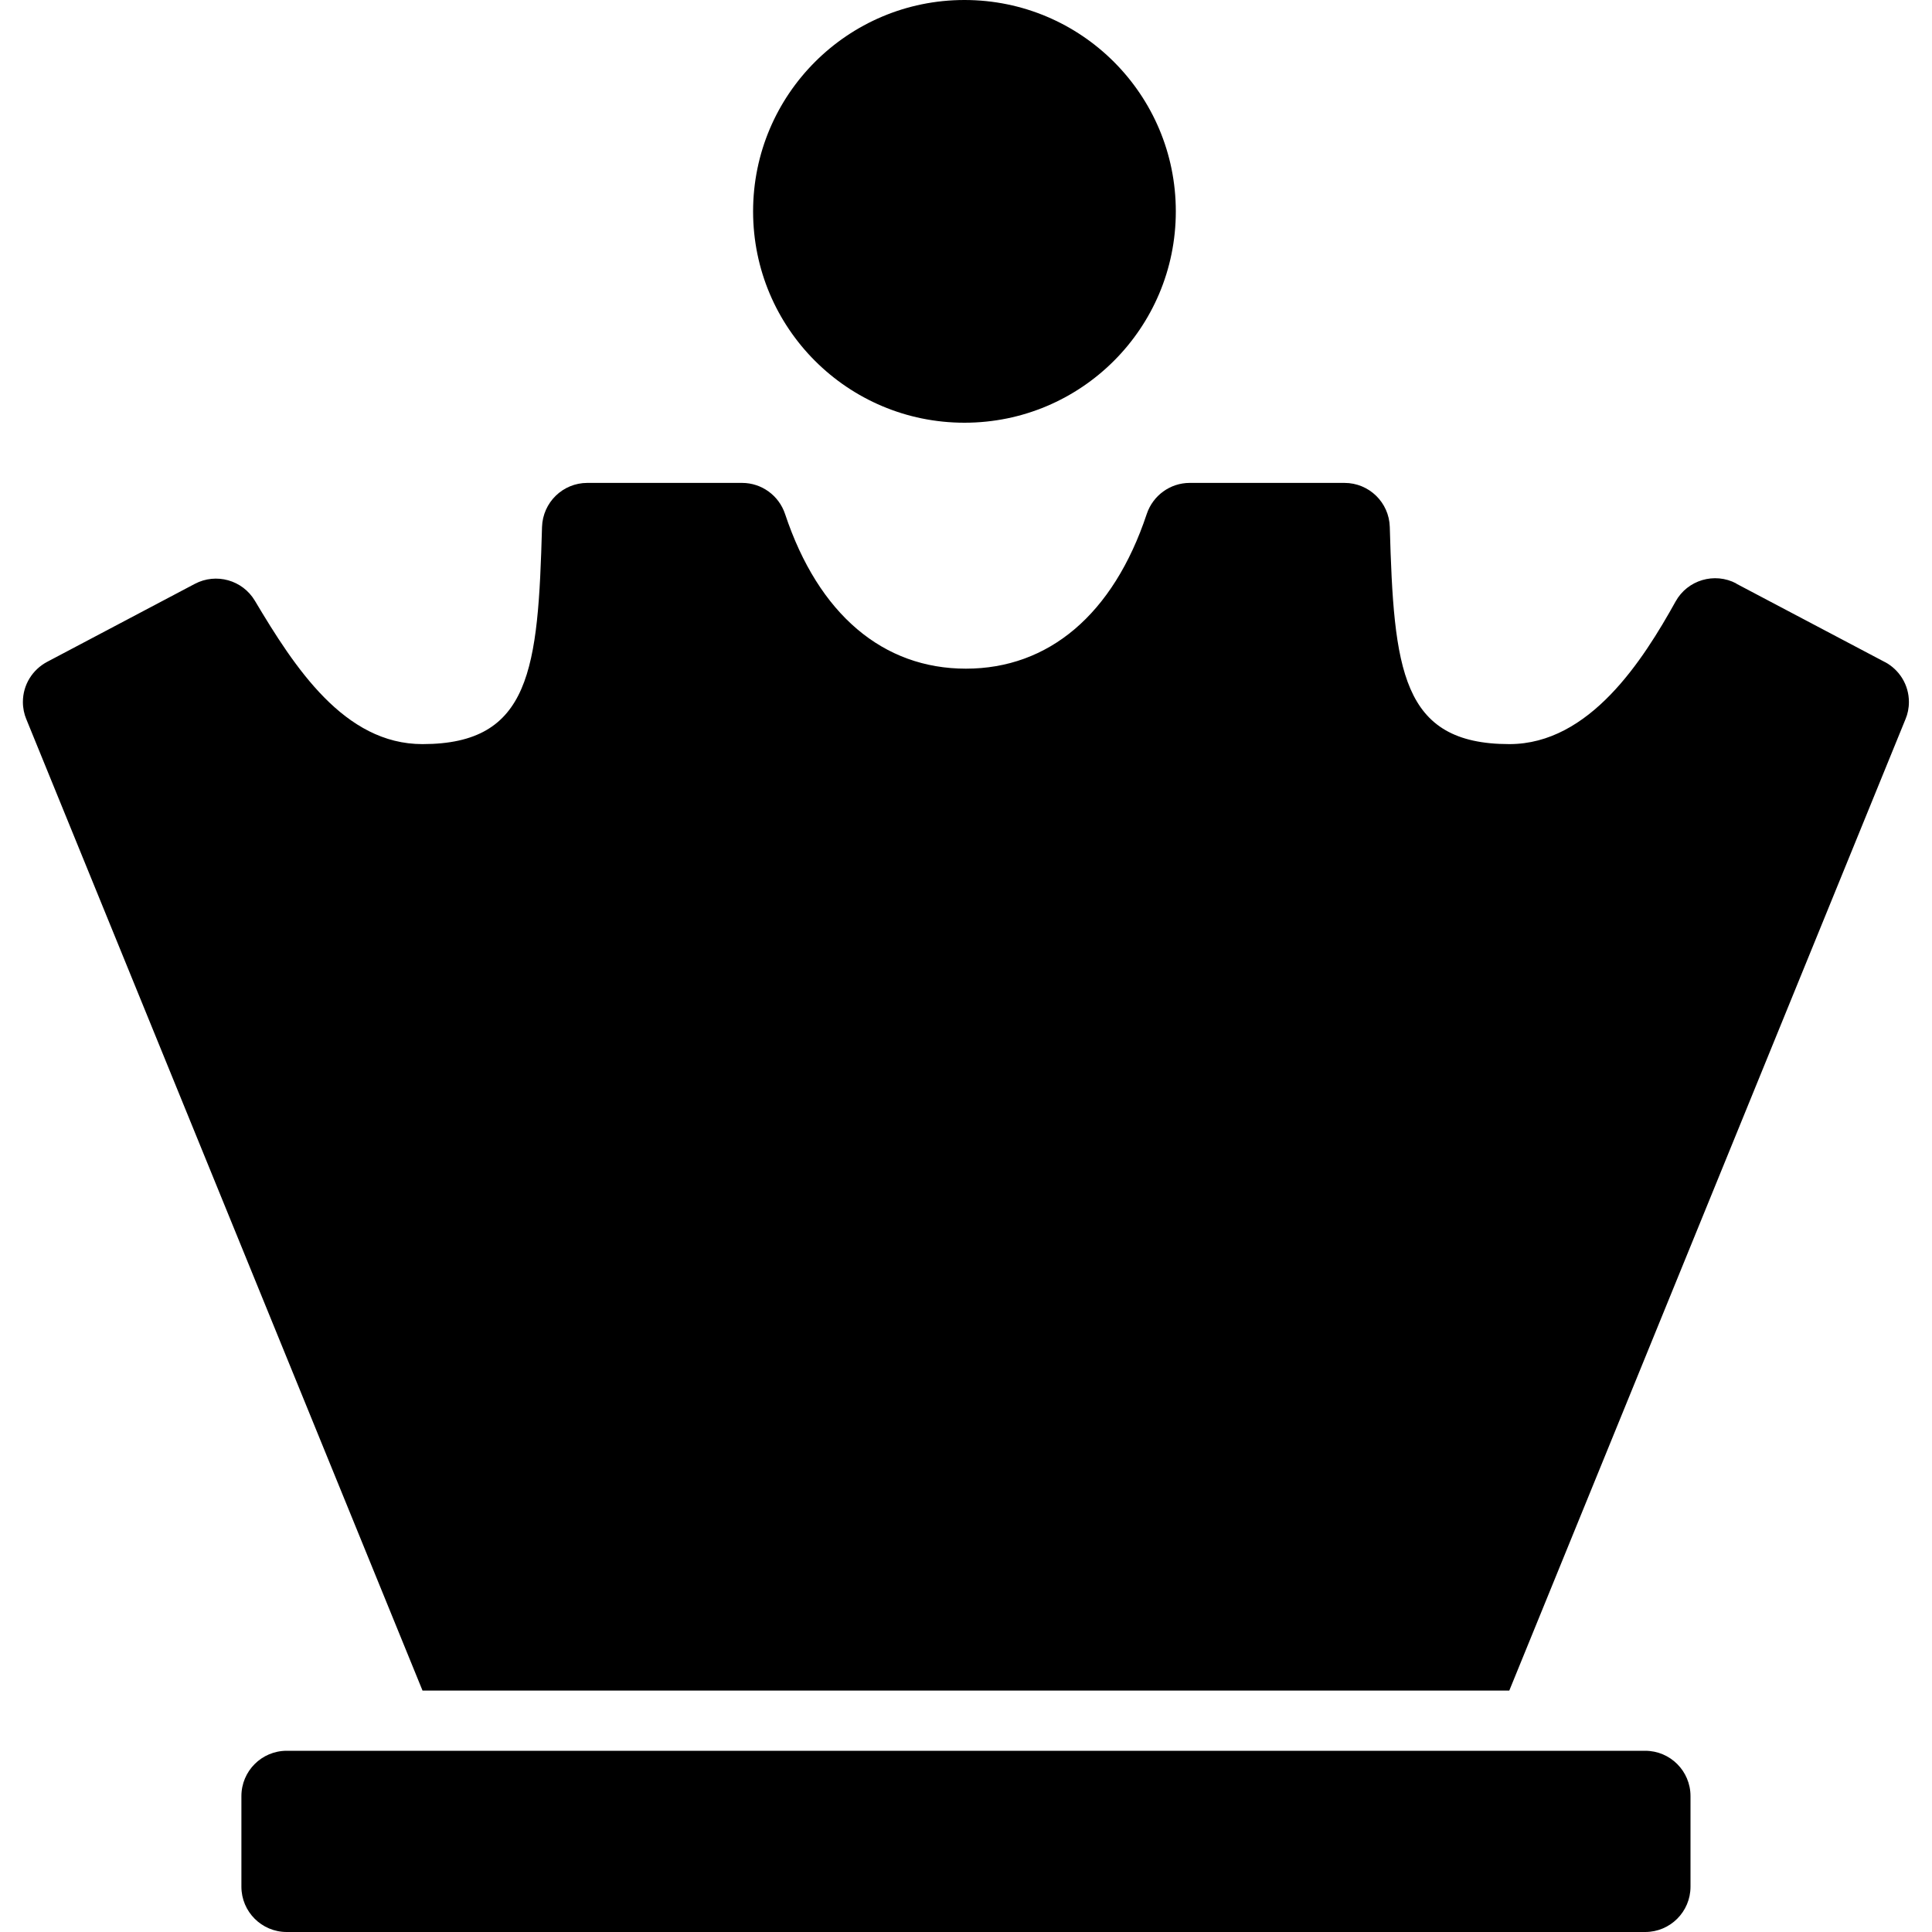 <svg xmlns="http://www.w3.org/2000/svg" width="20" height="20" viewBox="0 0 20 20">
<path d="M17.031 20h-14.063c-0.259 0-0.469-0.21-0.469-0.469v-0.938c0-0.259 0.21-0.469 0.469-0.469h14.063c0.259 0 0.469 0.21 0.469 0.469v0.938c0 0.259-0.21 0.469-0.469 0.469zM9.984 0c-1.208 0-2.188 0.979-2.188 2.188s0.979 2.188 2.188 2.188 2.188-0.979 2.188-2.188-0.979-2.188-2.188-2.188zM17.974 6.040c-0.225-0.119-0.505-0.036-0.628 0.186-0.337 0.606-0.889 1.477-1.721 1.477-1.122 0-1.196-0.774-1.238-2.248-0.007-0.254-0.215-0.456-0.469-0.456h-1.602c-0.202 0-0.381 0.13-0.445 0.322-0.347 1.043-1.018 1.601-1.872 1.601s-1.525-0.558-1.872-1.601c-0.064-0.192-0.243-0.322-0.445-0.322h-1.602c-0.254 0-0.461 0.202-0.469 0.456-0.041 1.47-0.115 2.248-1.238 2.248-0.808 0-1.321-0.79-1.735-1.485-0.128-0.214-0.401-0.29-0.621-0.174l-1.53 0.808c-0.15 0.080-0.25 0.236-0.25 0.415 0 0.064 0.013 0.125 0.036 0.18l-0.001-0.003 4.102 10.057h11.25l4.102-10.057c0.022-0.052 0.035-0.113 0.035-0.177 0-0.179-0.1-0.334-0.247-0.413l-0.003-0.001-1.537-0.811z"></path>
</svg>
